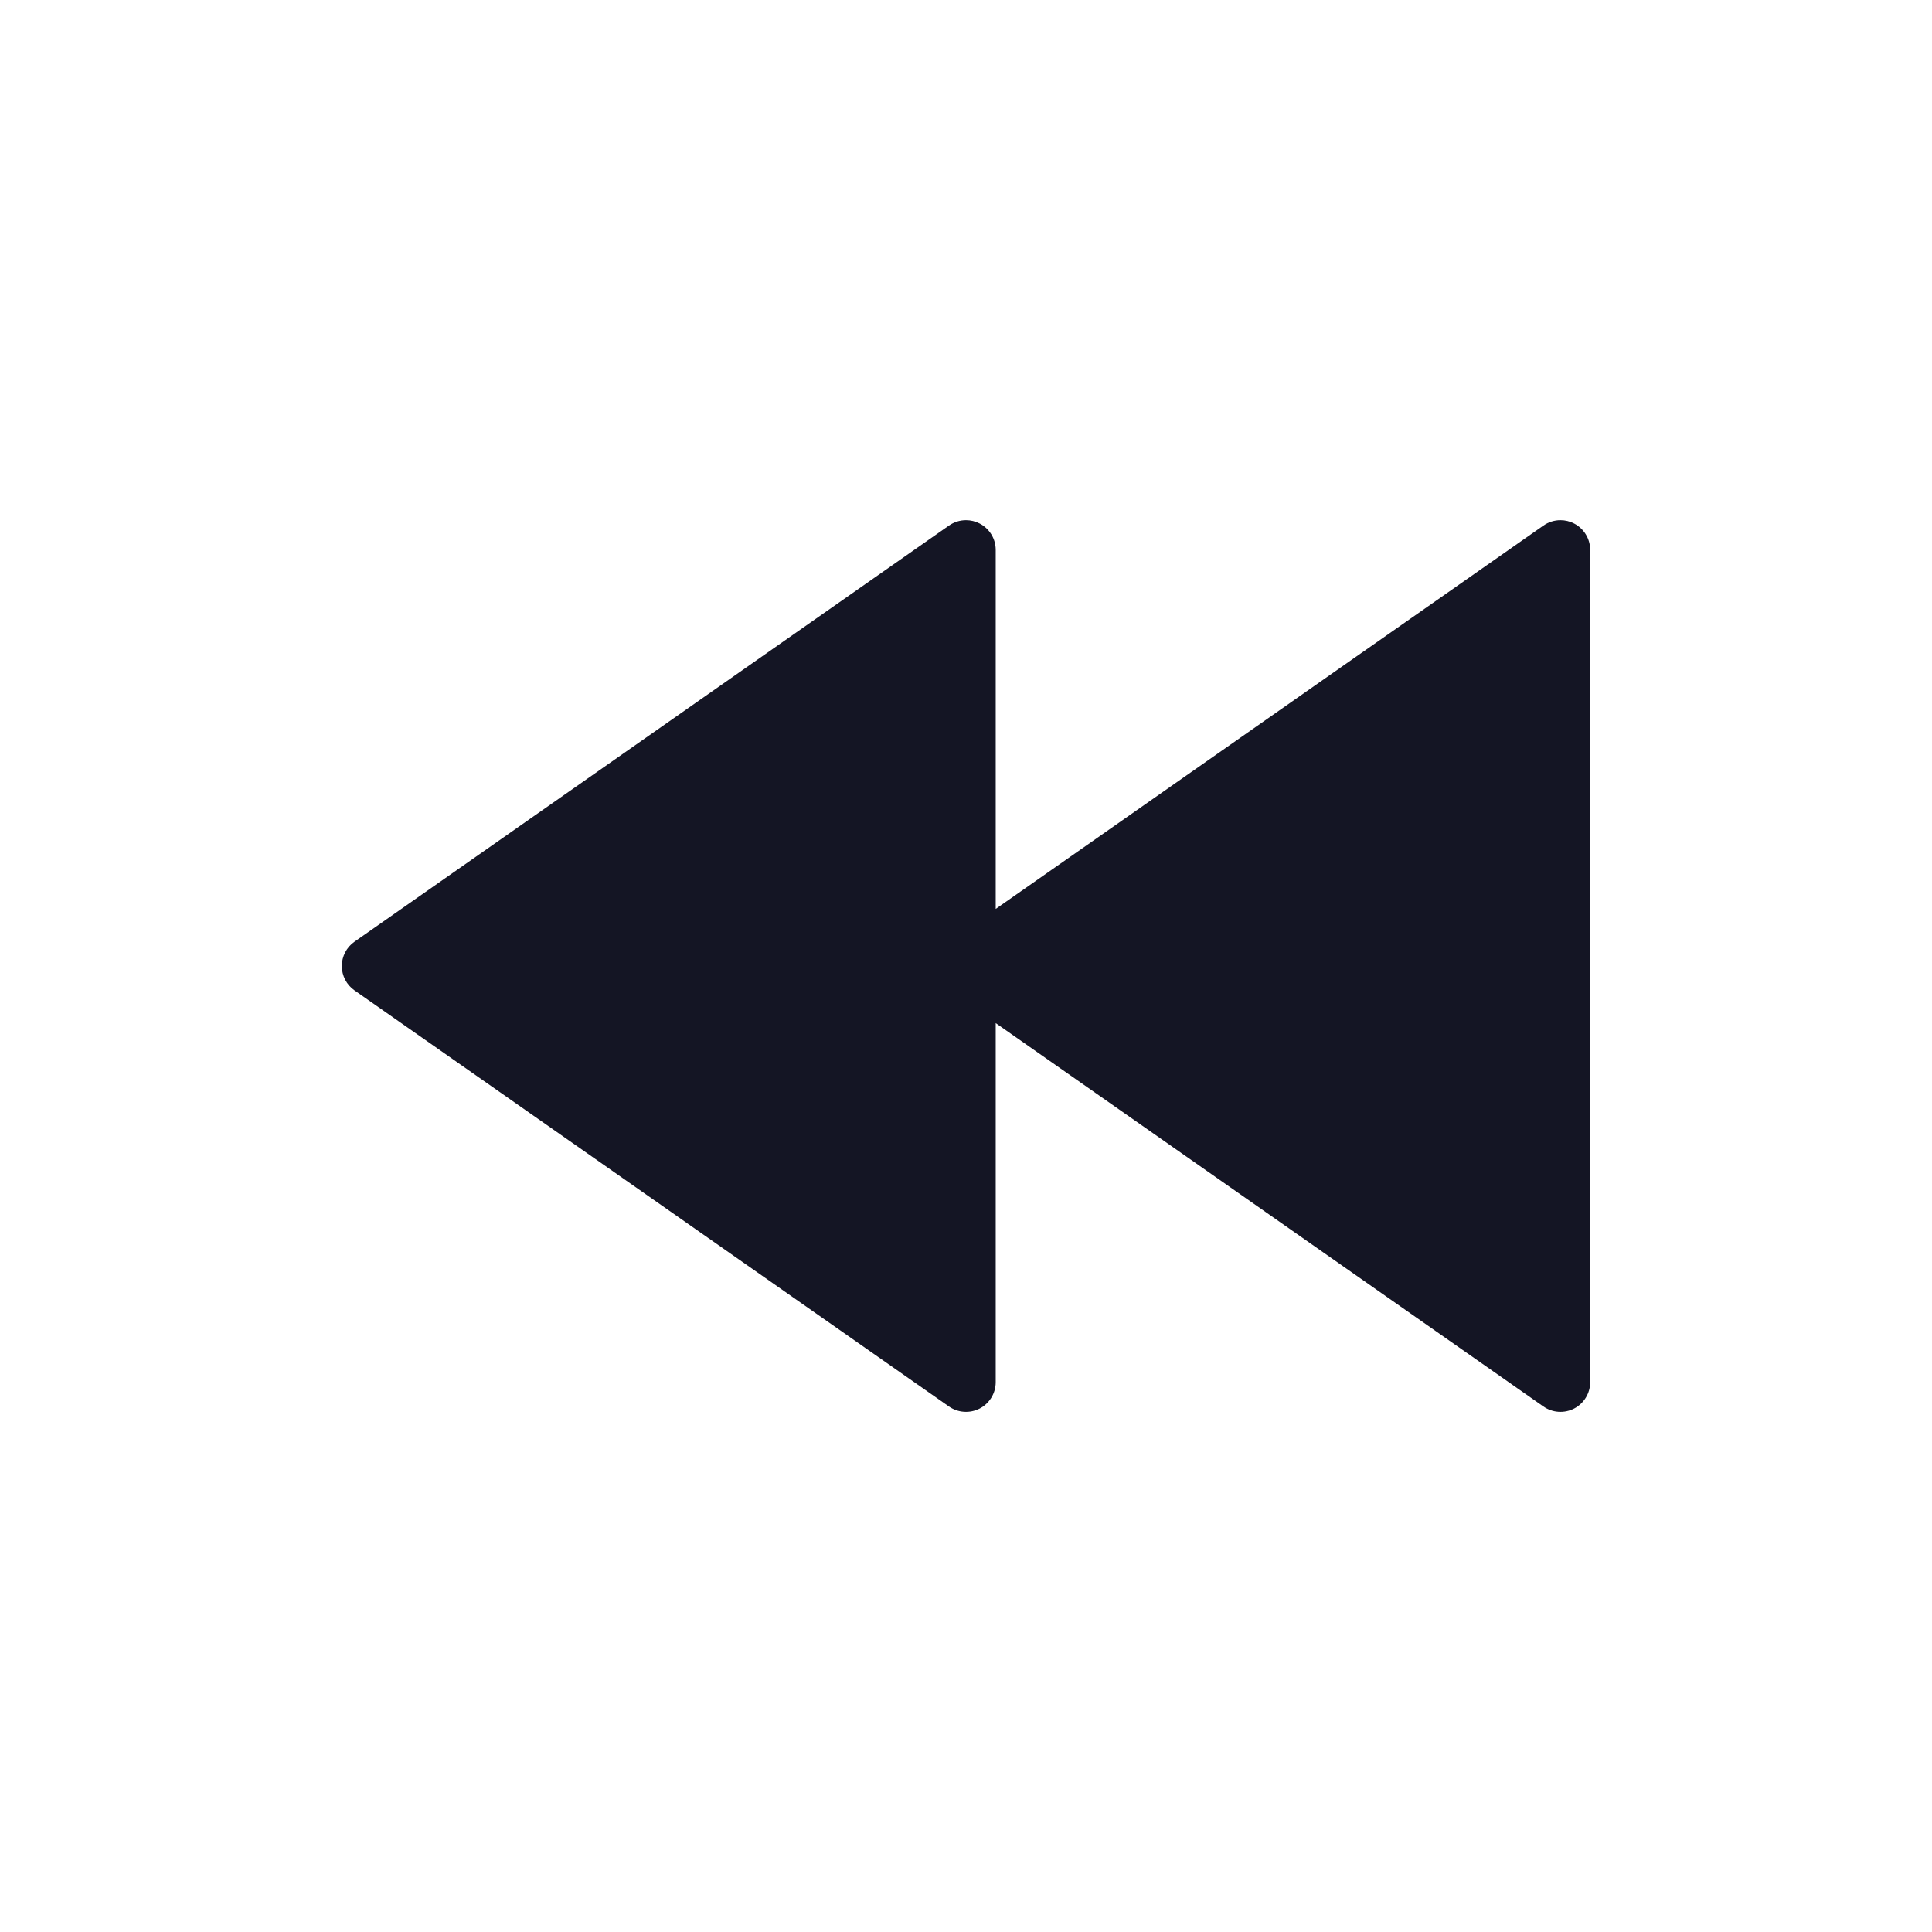 <svg width="65" height="65" viewBox="0 0 65 65" fill="none" xmlns="http://www.w3.org/2000/svg">
<path d="M11.927 33.32L31.927 47.32C32.232 47.533 32.631 47.559 32.962 47.388C33.292 47.216 33.5 46.874 33.5 46.501L33.5 34.421L51.927 47.32C52.232 47.533 52.631 47.559 52.962 47.388C53.292 47.216 53.5 46.874 53.5 46.501L53.5 18.501C53.5 18.128 53.292 17.786 52.962 17.614C52.816 17.538 52.658 17.501 52.5 17.501C52.298 17.501 52.098 17.562 51.927 17.682L33.5 30.58L33.5 18.501C33.5 18.128 33.292 17.786 32.962 17.614C32.816 17.538 32.658 17.501 32.5 17.501C32.298 17.501 32.098 17.562 31.927 17.682L11.927 31.682C11.659 31.869 11.5 32.175 11.5 32.501C11.5 32.827 11.659 33.133 11.927 33.32Z" fill="#141524"/>
</svg>
